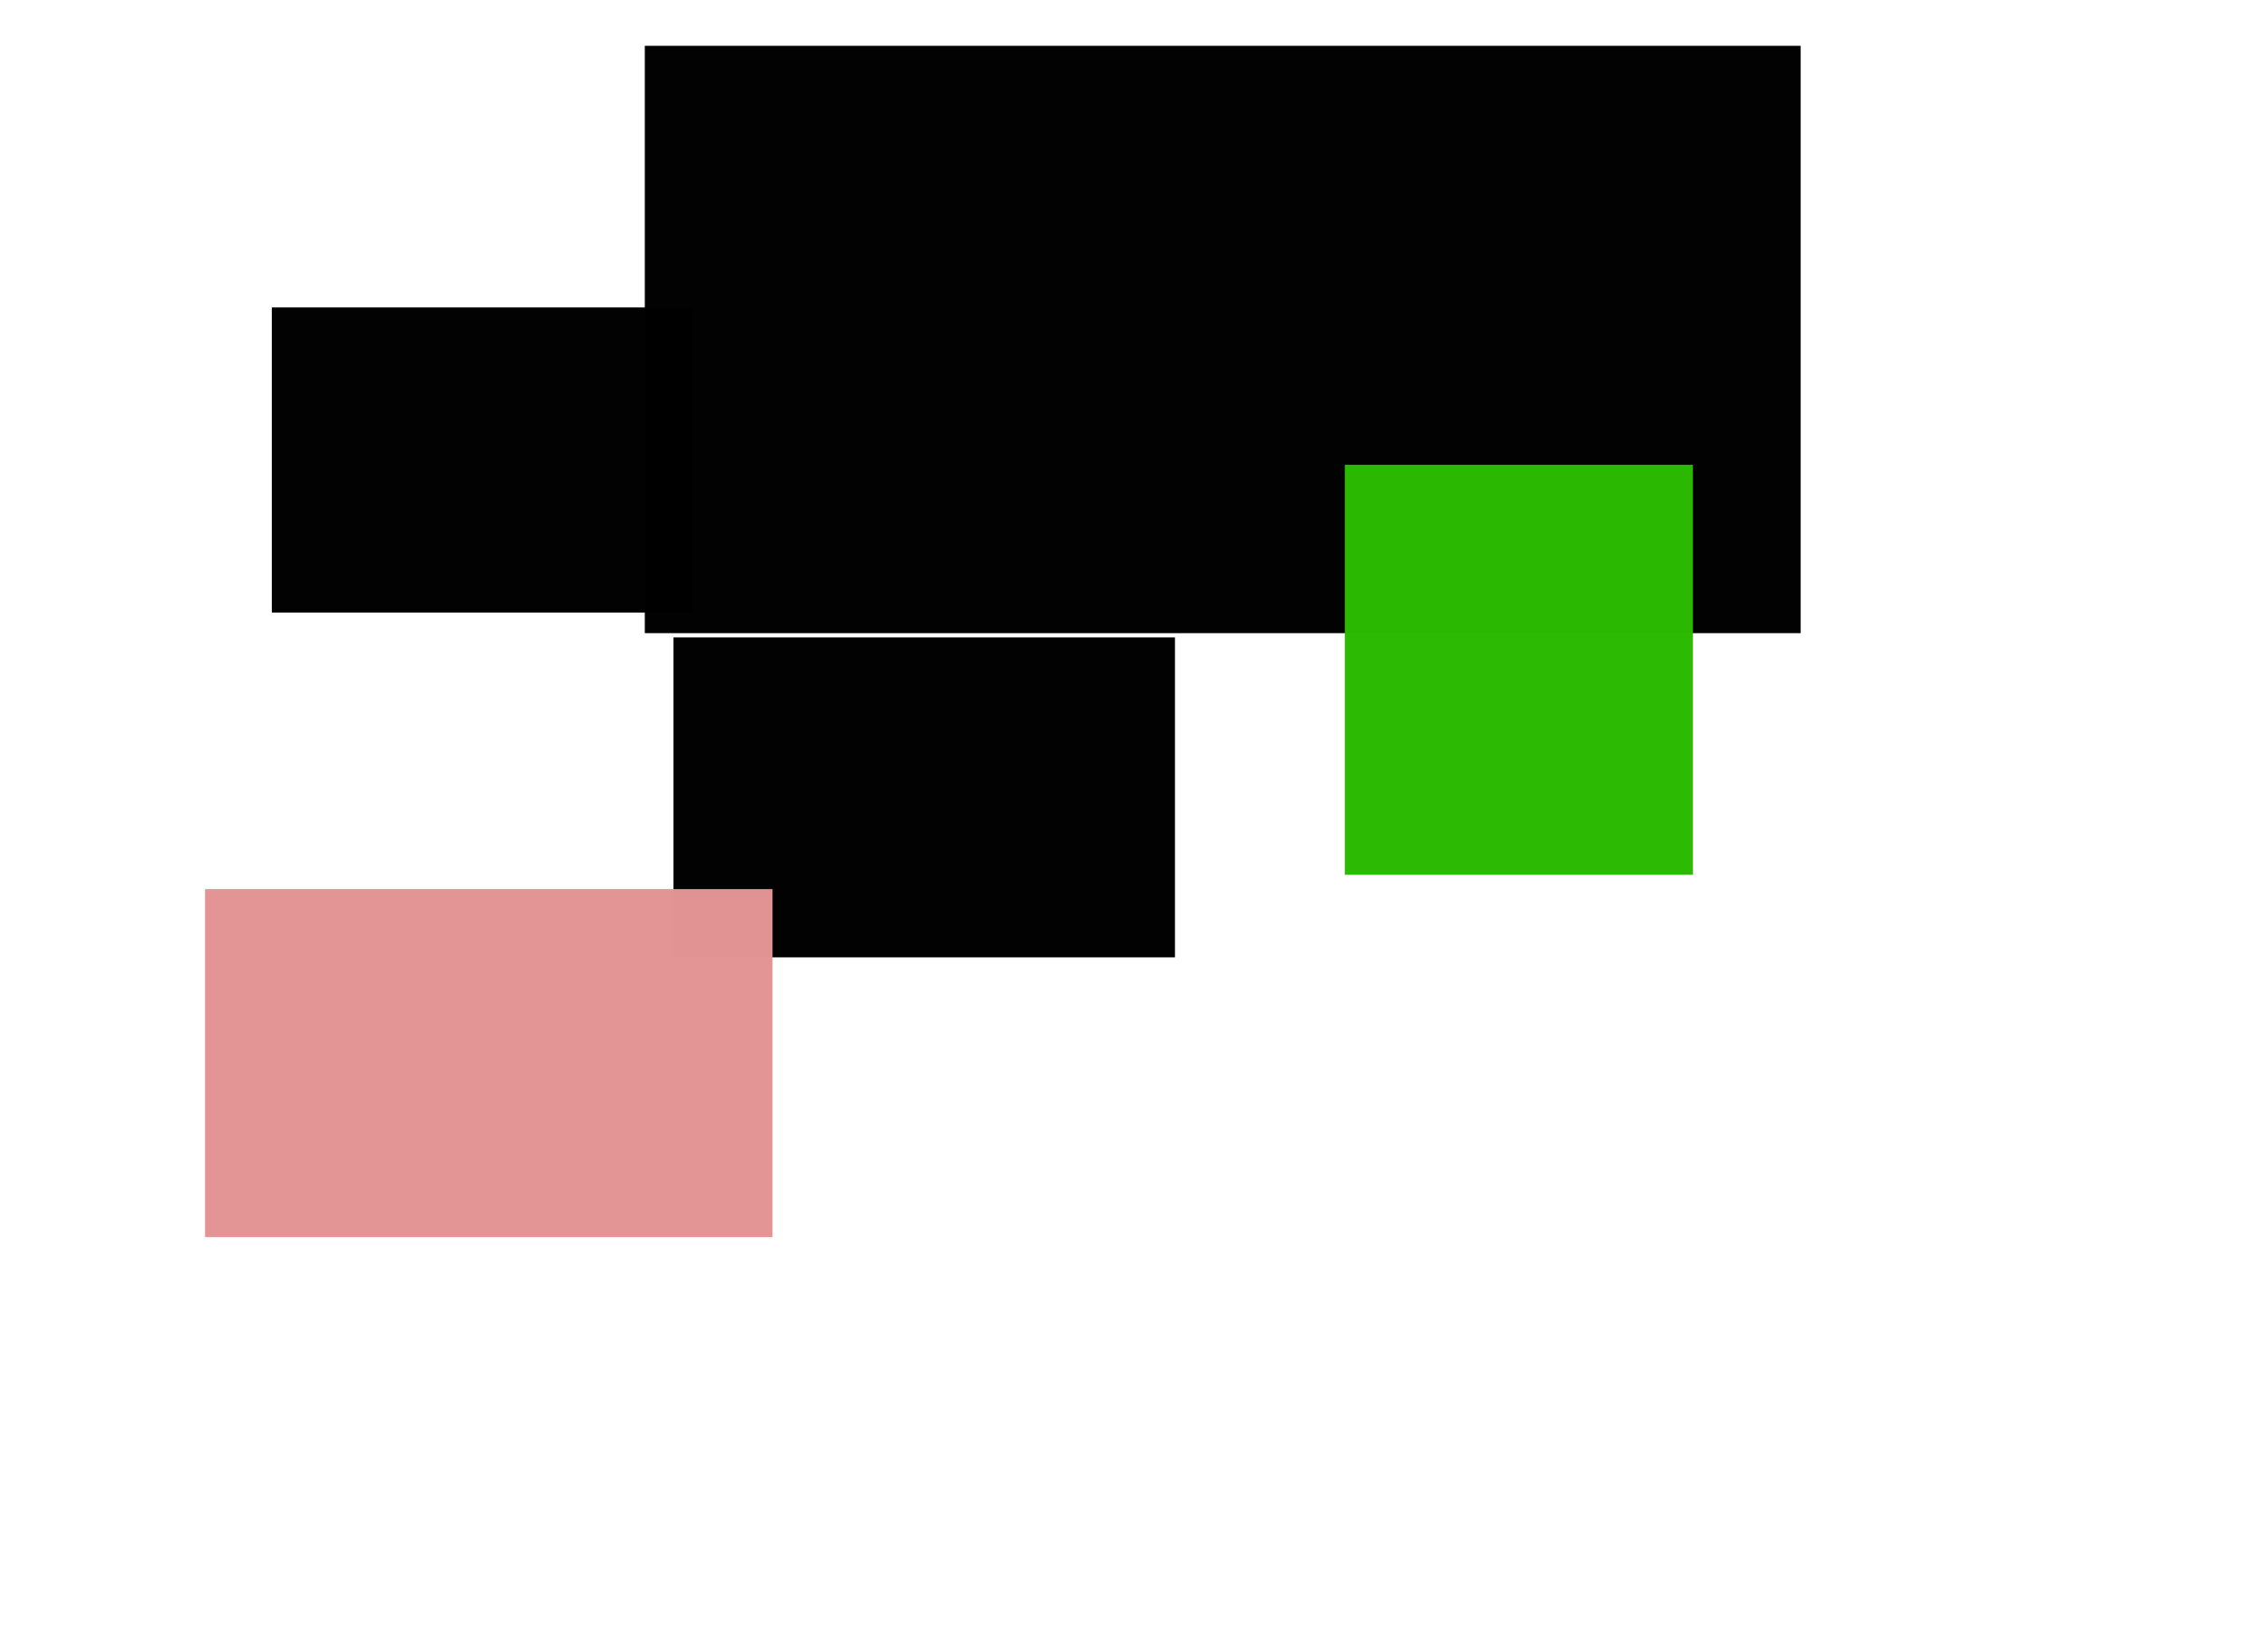 <?xml version="1.0" encoding="UTF-8" standalone="no"?>
<!-- Created with Inkscape (http://www.inkscape.org/) -->

<svg
   xmlns:osb="http://www.openswatchbook.org/uri/2009/osb"
   xmlns:dc="http://purl.org/dc/elements/1.1/"
   xmlns:cc="http://creativecommons.org/ns#"
   xmlns:rdf="http://www.w3.org/1999/02/22-rdf-syntax-ns#"
   xmlns:svg="http://www.w3.org/2000/svg"
   xmlns="http://www.w3.org/2000/svg"
   xmlns:xlink="http://www.w3.org/1999/xlink"
   xmlns:sodipodi="http://sodipodi.sourceforge.net/DTD/sodipodi-0.dtd"
   xmlns:inkscape="http://www.inkscape.org/namespaces/inkscape"
   width="960"
   height="700"
   viewBox="0 0 254 185.208"
   version="1.1"
   id="svg8"
   inkscape:version="0.92.2 5c3e80d, 2017-08-06"
   sodipodi:docname="a.svg">
  <defs
     id="defs2">
    <linearGradient
       id="linearGradient2300"
       osb:paint="solid">
      <stop
         style="stop-color:#000000;stop-opacity:1;"
         offset="0"
         id="stop2298" />
    </linearGradient>
    <linearGradient
       id="linearGradient2292"
       osb:paint="solid">
      <stop
         style="stop-color:#2cba00;stop-opacity:1;"
         offset="0"
         id="stop2290" />
    </linearGradient>
    <linearGradient
       id="linearGradient2284"
       osb:paint="solid">
      <stop
         style="stop-color:#000000;stop-opacity:1;"
         offset="0"
         id="stop2282" />
    </linearGradient>
    <linearGradient
       id="linearGradient844"
       osb:paint="solid">
      <stop
         style="stop-color:#e39393;stop-opacity:1;"
         offset="0"
         id="stop842" />
    </linearGradient>
    <linearGradient
       inkscape:collect="always"
       xlink:href="#linearGradient2300"
       id="linearGradient2286"
       x1="30.469"
       y1="163.365"
       x2="77.508"
       y2="163.365"
       gradientUnits="userSpaceOnUse" />
    <linearGradient
       inkscape:collect="always"
       xlink:href="#linearGradient2292"
       id="linearGradient2294"
       x1="150.74"
       y1="186.885"
       x2="189.761"
       y2="186.885"
       gradientUnits="userSpaceOnUse" />
    <linearGradient
       inkscape:collect="always"
       xlink:href="#linearGradient844"
       id="linearGradient2304"
       gradientUnits="userSpaceOnUse"
       x1="22.985"
       y1="230.984"
       x2="86.595"
       y2="230.984" />
  </defs>
  <sodipodi:namedview
     id="base"
     pagecolor="#ffffff"
     bordercolor="#666666"
     borderopacity="1.0"
     inkscape:pageopacity="1"
     inkscape:pageshadow="2"
     inkscape:zoom="0.49497475"
     inkscape:cx="673.36415"
     inkscape:cy="560"
     inkscape:document-units="mm"
     inkscape:current-layer="layer1"
     showgrid="false"
     units="px"
     inkscape:window-width="1440"
     inkscape:window-height="856"
     inkscape:window-x="0"
     inkscape:window-y="0"
     inkscape:window-maximized="1" />
  <g
     inkscape:label="Layer 1"
     inkscape:groupmode="layer"
     id="layer1"
     transform="translate(0,-111.792)">
    <flowRoot
       xml:space="preserve"
       id="flowRoot16"
       style="font-style:normal;font-variant:normal;font-weight:normal;font-stretch:normal;font-size:13.333px;line-height:1.25;font-family:roboto;-inkscape-font-specification:roboto;text-align:start;text-anchor:start;opacity:0.99;vector-effect:none;fill:#000000;fill-opacity:1;stroke:none;stroke-width:6.667;stroke-linecap:round;stroke-linejoin:round;stroke-miterlimit:4;stroke-dasharray:none;stroke-dashoffset:0;stroke-opacity:0.5"
       transform="matrix(0.265,0,0,0.265,0,111.792)"><flowRegion
         id="flowRegion18"><rect
           id="rect20"
           width="212.132"
           height="135.36"
           x="284.863"
           y="269.675" /></flowRegion><flowPara
         id="flowPara22" /></flowRoot>    <flowRoot
       xml:space="preserve"
       id="flowRoot24"
       style="font-style:normal;font-variant:normal;font-weight:normal;font-stretch:normal;font-size:40px;line-height:1.25;font-family:roboto;-inkscape-font-specification:roboto;text-align:start;text-anchor:start;opacity:0.99;vector-effect:none;fill:#000000;fill-opacity:1;stroke:none;stroke-width:6.667;stroke-linecap:round;stroke-linejoin:round;stroke-miterlimit:4;stroke-dasharray:none;stroke-dashoffset:0;stroke-opacity:0.5"
       transform="matrix(0.265,0,0,0.265,0,74.374)"><flowRegion
         id="flowRegion26"
         style="font-size:40px"><rect
           id="rect28"
           width="488.914"
           height="248.498"
           x="272.741"
           y="160.579"
           style="font-size:40px" /></flowRegion><flowPara
         id="flowPara30"
         style="font-style:normal;font-variant:normal;font-weight:300;font-stretch:normal;font-family:Roboto;-inkscape-font-specification:'Roboto Light'">Drug resistance evolved.</flowPara></flowRoot>    <rect
       style="opacity:0.99;vector-effect:none;fill:url(#linearGradient2286);fill-opacity:1.0;stroke:none;stroke-width:1.764;stroke-linecap:round;stroke-linejoin:round;stroke-miterlimit:4;stroke-dasharray:none;stroke-dashoffset:0;stroke-opacity:0.5"
       id="rect840"
       width="47.039"
       height="34.21"
       x="30.469"
       y="146.26" />
    <rect
       style="opacity:0.99;vector-effect:none;fill:url(#linearGradient2294);fill-opacity:1.0;stroke:none;stroke-width:1.764;stroke-linecap:round;stroke-linejoin:round;stroke-miterlimit:4;stroke-dasharray:none;stroke-dashoffset:0;stroke-opacity:0.5"
       id="rect2288"
       width="39.021"
       height="45.97"
       x="150.74"
       y="163.9" />
    <rect
       style="opacity:0.99;vector-effect:none;fill:url(#linearGradient2304);fill-opacity:1;stroke:none;stroke-width:1.764;stroke-linecap:round;stroke-linejoin:round;stroke-miterlimit:4;stroke-dasharray:none;stroke-dashoffset:0;stroke-opacity:0.5"
       id="rect2296"
       width="63.61"
       height="39.021"
       x="22.985"
       y="211.474" />
  </g>
</svg>
